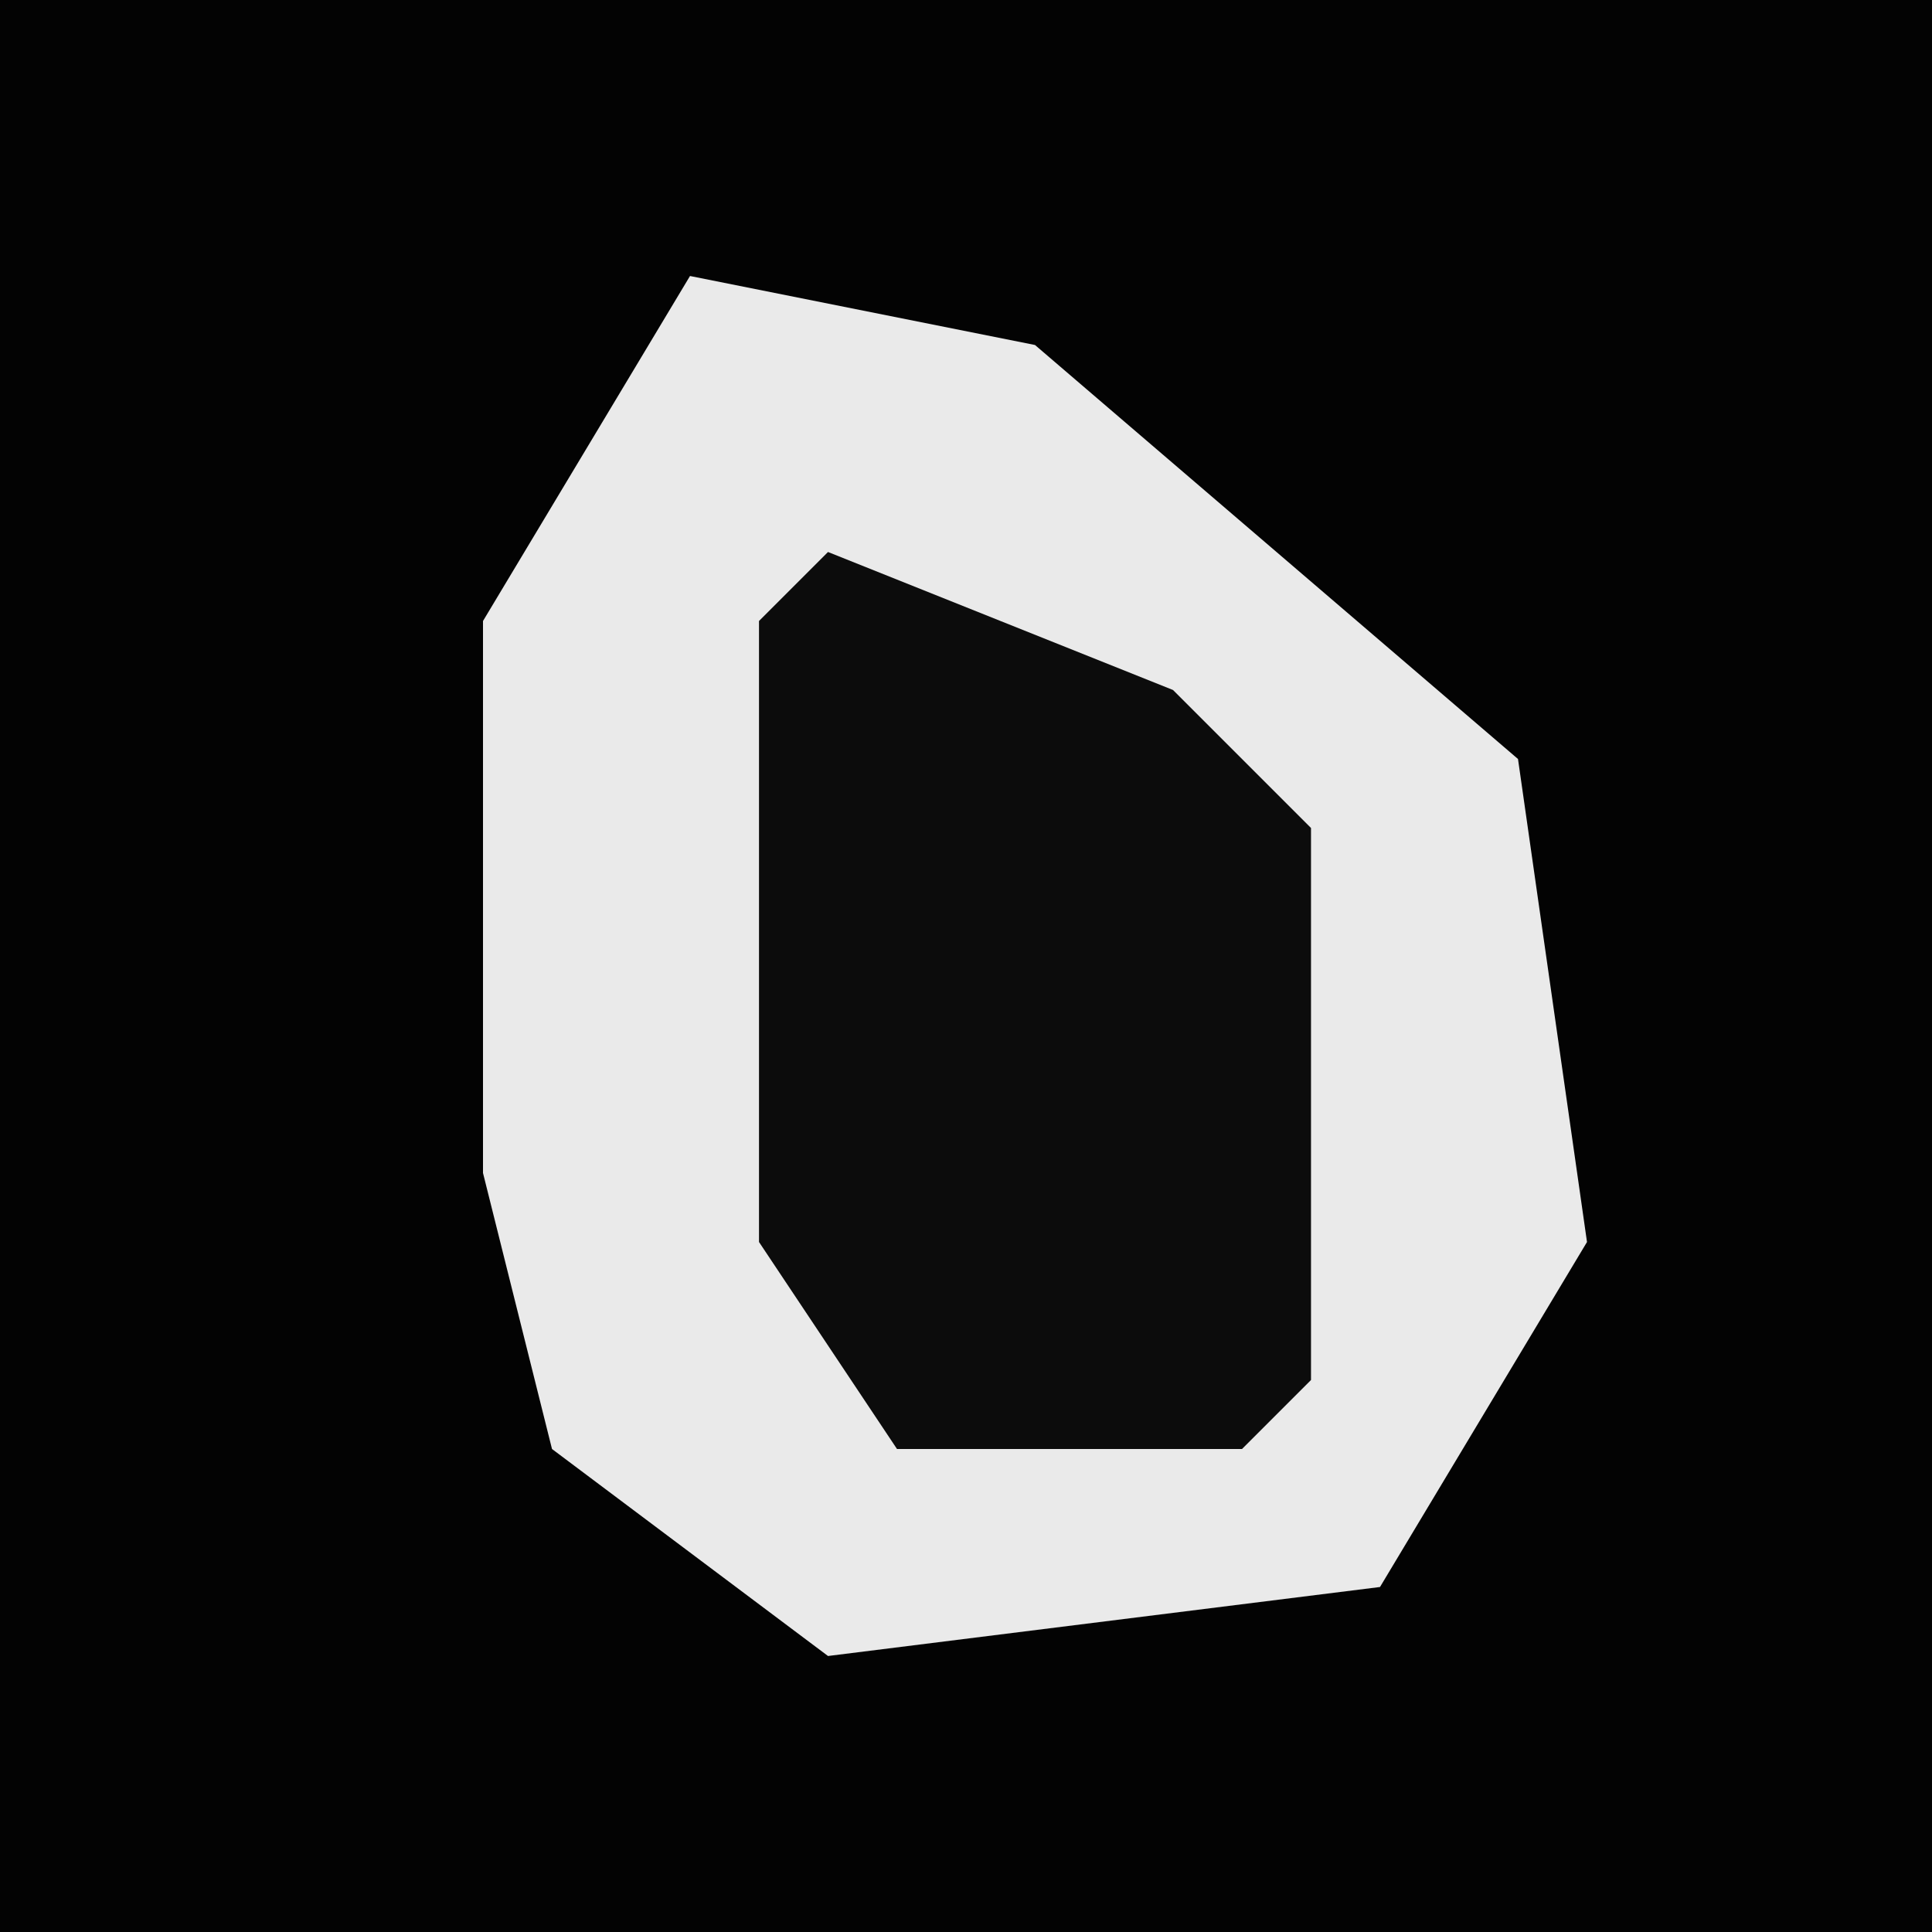 <?xml version="1.0" encoding="UTF-8"?>
<svg version="1.1" xmlns="http://www.w3.org/2000/svg" width="28" height="28">
<path d="M0,0 L28,0 L28,28 L0,28 Z " fill="#030303" transform="translate(0,0)"/>
<path d="M0,0 L5,1 L12,7 L13,14 L10,19 L2,20 L-2,17 L-3,13 L-3,5 Z " fill="#EAEAEA" transform="translate(10,4)"/>
<path d="M0,0 L5,2 L7,4 L7,12 L6,13 L1,13 L-1,10 L-1,1 Z " fill="#0C0C0C" transform="translate(12,8)"/>
</svg>

